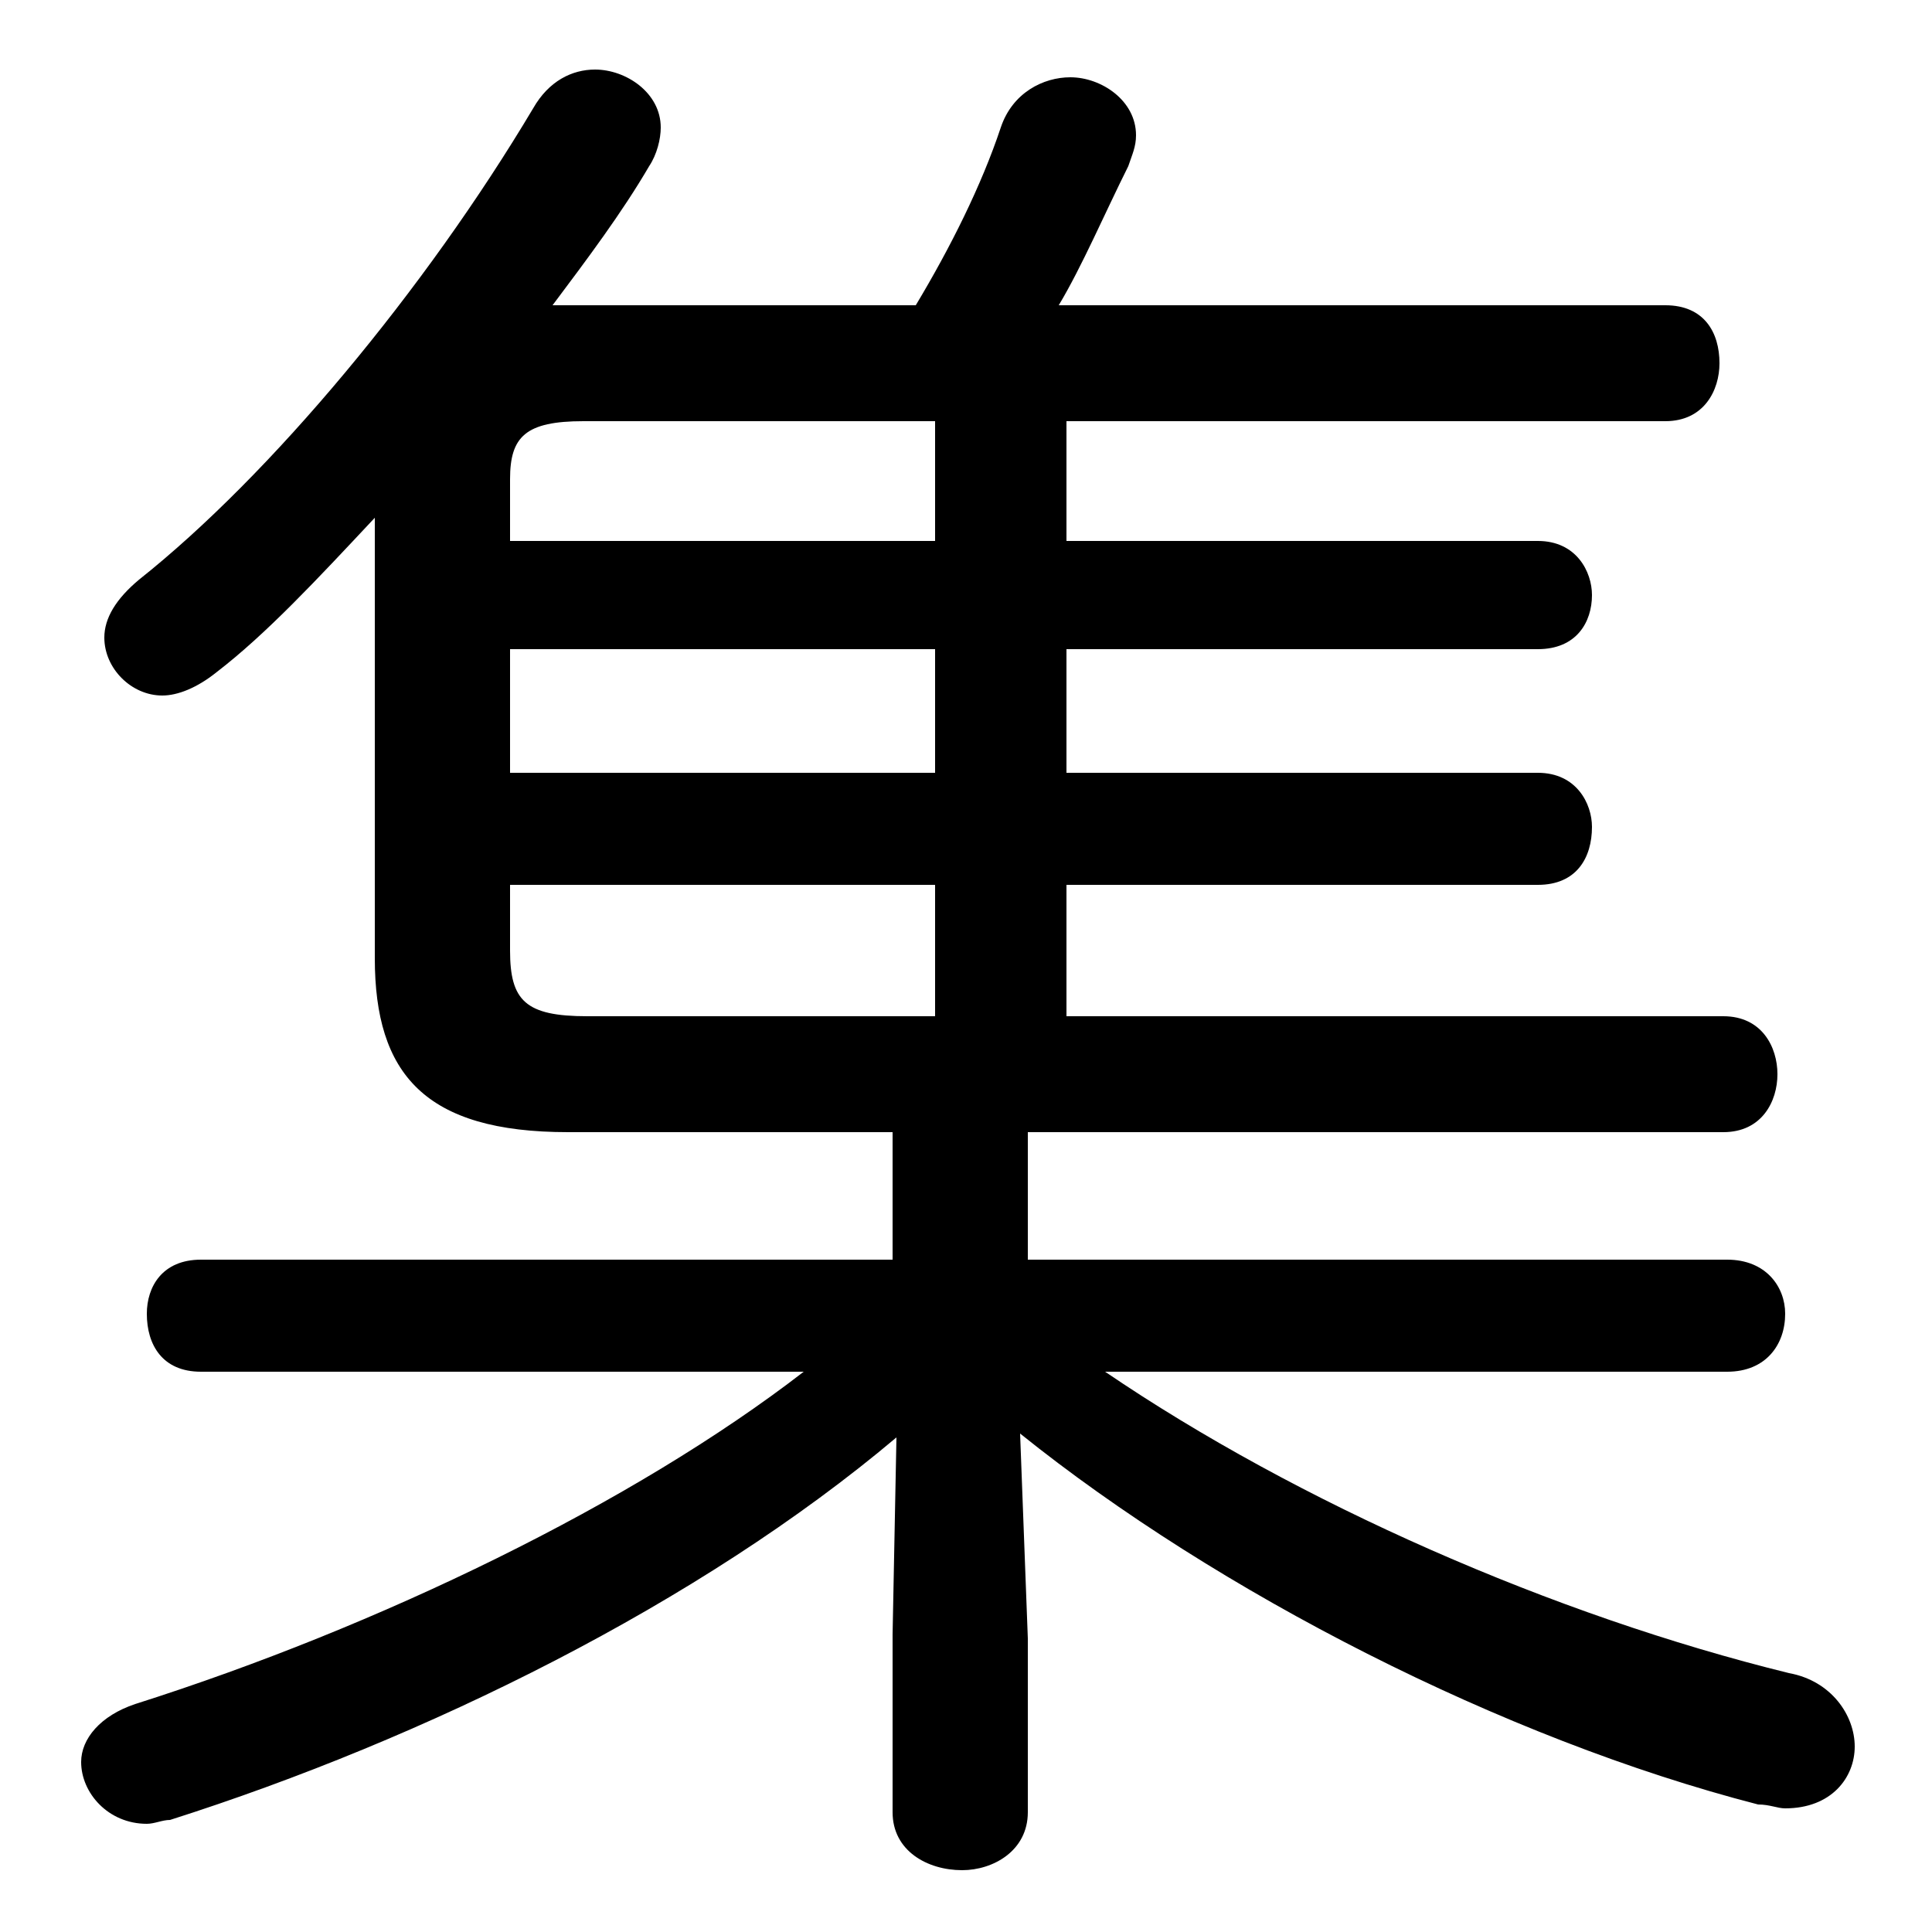 <svg xmlns="http://www.w3.org/2000/svg" viewBox="0 -44.0 50.0 50.0">
    <rect x="0" y="-44.0" width="50.0" height="50.0" fill="#808080" stroke="none"/>
    <g transform="scale(1, -1)">
        <!-- ボディの枠 -->
        <rect x="0" y="-6.0" width="50.0" height="50.0"
            stroke="white" fill="white"/>
        <!-- グリフ座標系の原点 -->
        <circle cx="0" cy="0" r="5" fill="white"/>
        <!-- グリフのアウトライン -->
        <g style="fill:black;stroke:#000000;stroke-width:0;stroke-linecap:round;stroke-linejoin:round;">
        <path d="M 27.6 33.1 L 43.1 33.1 C 44.1 33.1 44.5 33.9 44.5 34.6 C 44.5 35.4 44.1 36.1 43.1 36.1 L 27.4 36.1 C 28.0 37.1 28.6 38.5 29.2 39.7 C 29.3 40.0 29.4 40.2 29.4 40.5 C 29.4 41.4 28.5 42.0 27.7 42.0 C 27.0 42.0 26.2 41.6 25.9 40.7 C 25.4 39.2 24.6 37.6 23.7 36.1 L 14.5 36.1 L 14.3 36.1 C 15.2 37.3 16.1 38.5 16.8 39.7 C 17.0 40.0 17.1 40.4 17.1 40.7 C 17.1 41.6 16.2 42.2 15.4 42.2 C 14.8 42.2 14.2 41.9 13.8 41.2 C 11.0 36.5 7.0 31.7 3.6 29.0 C 3.0 28.5 2.7 28.0 2.7 27.5 C 2.7 26.7 3.4 26.0 4.2 26.0 C 4.6 26.0 5.1 26.2 5.6 26.6 C 6.9 27.6 8.2 29.0 9.7 30.6 L 9.7 19.2 C 9.7 16.2 11.0 14.7 14.7 14.7 L 23.1 14.7 L 23.1 11.4 L 5.2 11.4 C 4.2 11.4 3.8 10.7 3.8 10.0 C 3.8 9.2 4.2 8.5 5.2 8.5 L 20.8 8.5 C 16.4 5.1 9.8 1.9 3.5 -0.1 C 2.6 -0.4 2.1 -1.0 2.1 -1.6 C 2.1 -2.4 2.8 -3.2 3.8 -3.2 C 4.0 -3.2 4.2 -3.1 4.4 -3.1 C 11.0 -1.0 18.1 2.5 23.2 6.8 L 23.1 1.7 L 23.1 -2.9 C 23.1 -3.9 24.0 -4.4 24.9 -4.4 C 25.7 -4.4 26.6 -3.9 26.6 -2.9 L 26.6 1.6 L 26.4 6.9 C 31.5 2.8 38.9 -1.0 45.5 -2.7 C 45.8 -2.7 46.0 -2.8 46.2 -2.8 C 47.4 -2.8 48.0 -2.0 48.0 -1.2 C 48.0 -0.4 47.4 0.5 46.3 0.7 C 40.2 2.2 33.6 5.1 28.6 8.5 L 44.7 8.5 C 45.7 8.5 46.2 9.2 46.2 10.0 C 46.2 10.7 45.7 11.4 44.7 11.4 L 26.6 11.4 L 26.6 14.7 L 44.6 14.7 C 45.6 14.7 46.0 15.5 46.0 16.2 C 46.0 16.9 45.6 17.7 44.6 17.7 L 27.6 17.7 L 27.6 21.1 L 39.8 21.1 C 40.8 21.1 41.2 21.8 41.2 22.6 C 41.2 23.2 40.8 24.0 39.8 24.0 L 27.6 24.0 L 27.6 27.2 L 39.8 27.2 C 40.8 27.2 41.2 27.9 41.2 28.6 C 41.2 29.2 40.8 30.0 39.8 30.0 L 27.6 30.0 Z M 24.2 33.1 L 24.2 30.0 L 13.2 30.0 L 13.2 31.6 C 13.2 32.7 13.6 33.1 15.1 33.1 Z M 24.2 27.2 L 24.2 24.0 L 13.2 24.0 L 13.2 27.2 Z M 24.2 21.1 L 24.2 17.7 L 15.2 17.7 C 13.6 17.7 13.2 18.1 13.2 19.4 L 13.2 21.1 Z"/>
    </g>
    </g>
</svg>
